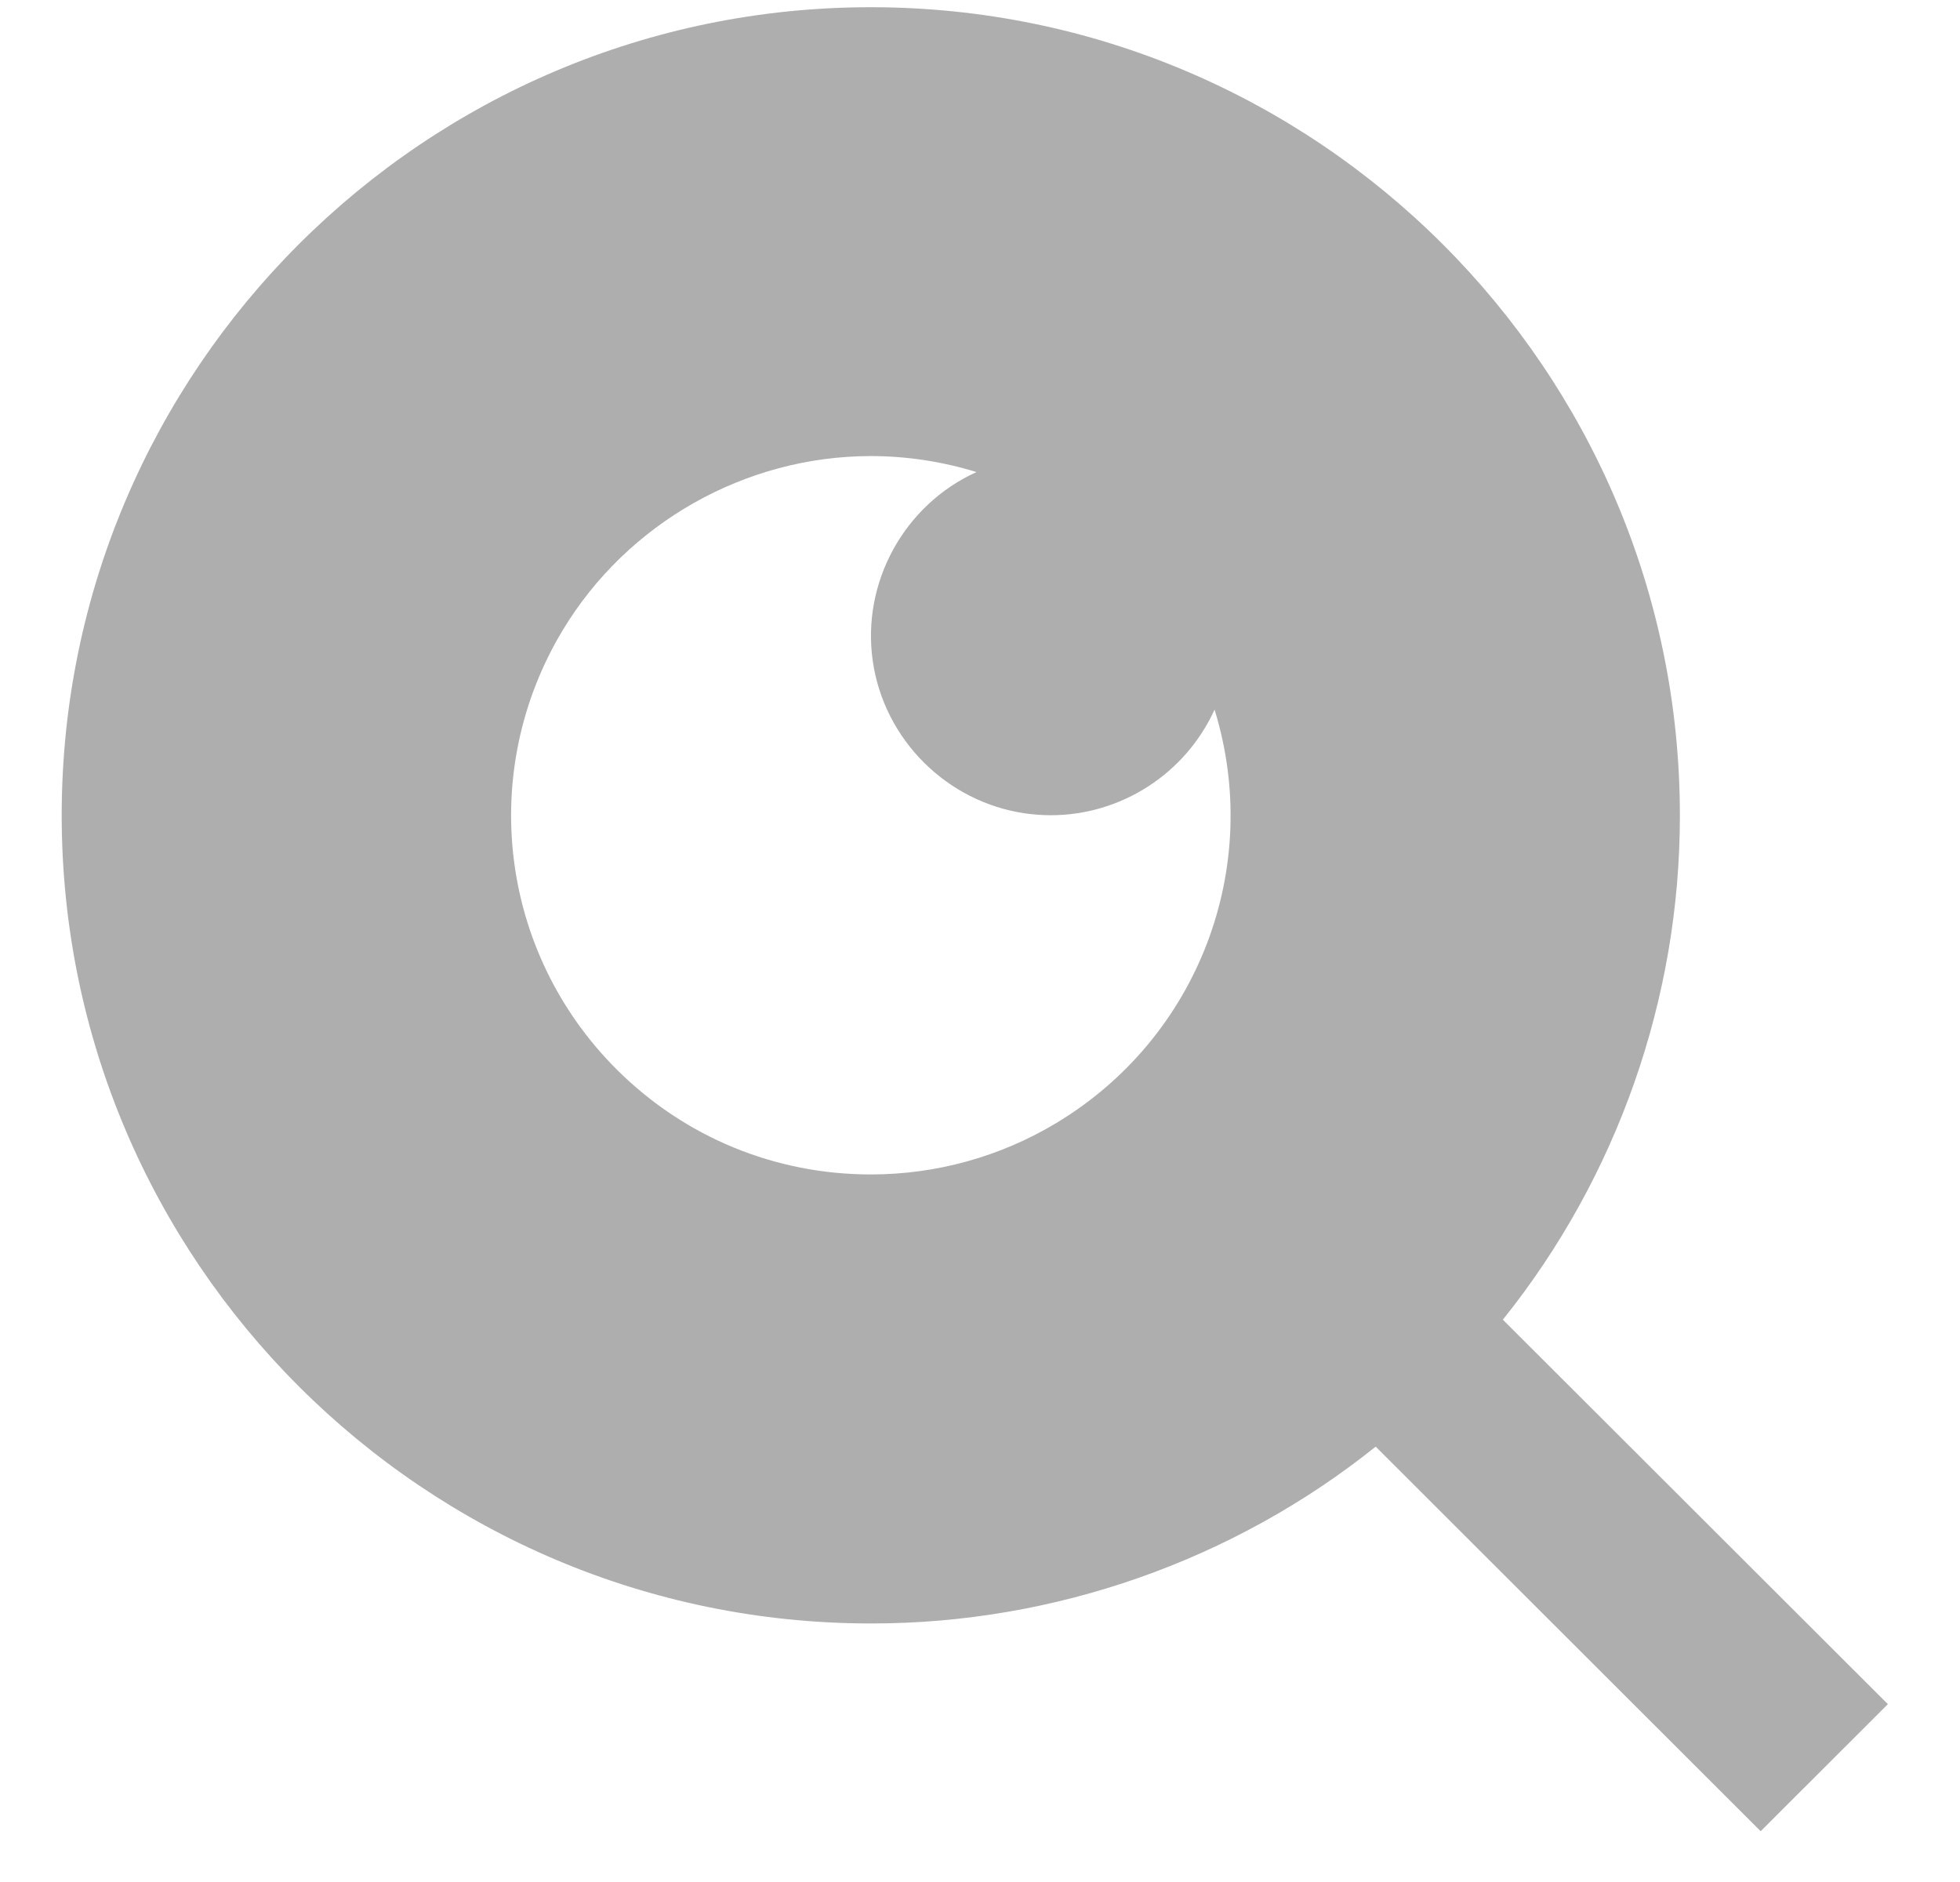 <svg width="25" height="24" viewBox="0 0 25 24" fill="none" xmlns="http://www.w3.org/2000/svg">
<path id="Vector" d="M22.457 23.352L22.456 23.351L17.547 18.448C15.731 19.902 13.448 20.703 11.12 20.703H11.107C5.416 20.703 0.787 16.08 0.787 10.397C0.787 4.714 5.416 0.092 11.107 0.092C16.798 0.092 21.427 4.714 21.427 10.397C21.43 12.727 20.628 15.012 19.169 16.829L24.08 21.732L22.459 23.351L22.457 23.352ZM11.108 5.816C9.509 5.816 8.004 6.667 7.179 8.034C6.089 9.841 6.371 12.145 7.864 13.636C8.731 14.501 9.883 14.977 11.109 14.977C11.941 14.977 12.76 14.751 13.475 14.32C15.284 13.232 16.113 11.065 15.492 9.049C15.12 9.867 14.3 10.396 13.403 10.396C13.294 10.396 13.186 10.388 13.078 10.373C12.076 10.229 11.275 9.43 11.132 8.428C10.989 7.427 11.533 6.438 12.455 6.02C12.021 5.886 11.566 5.816 11.108 5.816Z" fill="#AEAEAE"/>
</svg>
